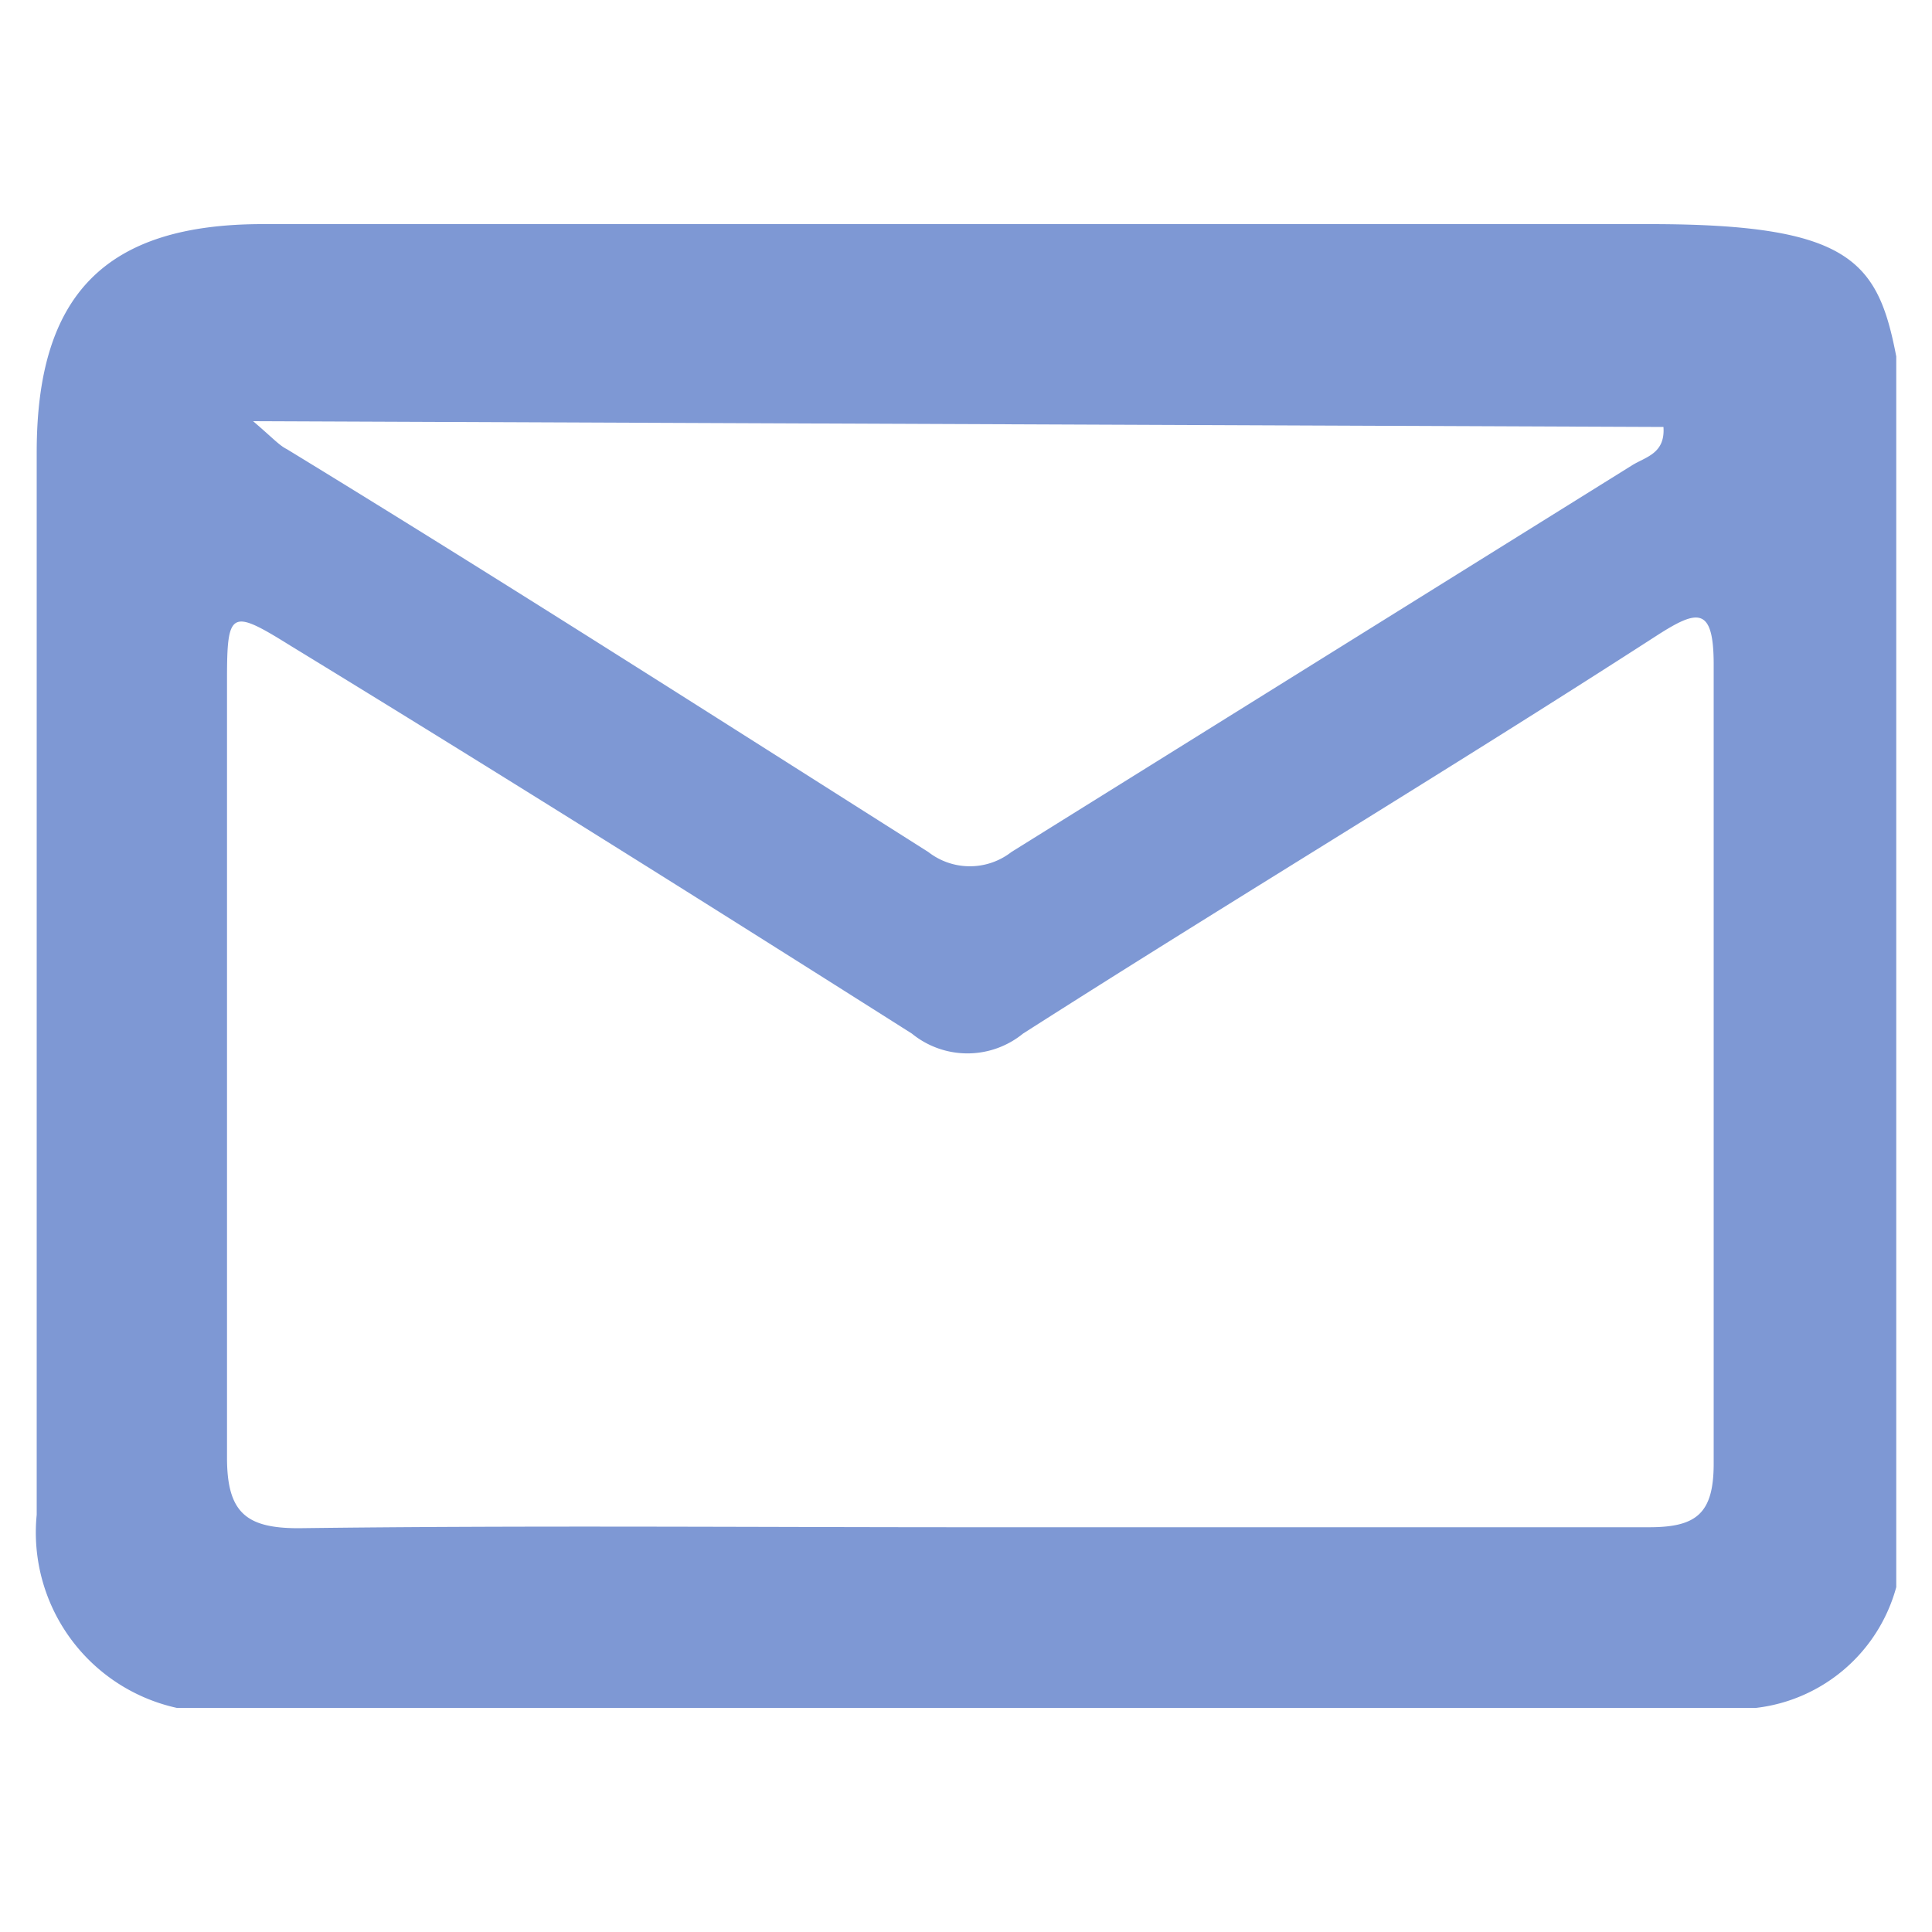 <svg id="Layer_1" data-name="Layer 1" xmlns="http://www.w3.org/2000/svg" viewBox="0 0 20 20"><defs><style>.cls-1{fill:#7e98d4;}</style></defs><title>mail</title><path class="cls-1" d="M19.63,3.69V16.43a1.71,1.71,0,0,1-1.45,1.25H1.83a1.86,1.86,0,0,1-1.45-2q0-5.49,0-11c0-1.64.72-2.36,2.34-2.36l14.36,0C19.15,2.32,19.44,2.7,19.63,3.69ZM10.07,15.81c2.33,0,4.65,0,7,0,.49,0,.67-.14.67-.66q0-4.13,0-8.27c0-.61-.17-.57-.59-.3C14.95,8,12.75,9.32,10.59,10.7a.91.91,0,0,1-1.15,0C7.31,9.35,5.16,8,3,6.68c-.61-.38-.65-.36-.65.35,0,2.69,0,5.38,0,8.06,0,.57.2.73.74.73C5.42,15.79,7.74,15.81,10.07,15.81ZM2.62,4.36c.21.18.27.25.35.29C5.18,6,7.4,7.42,9.61,8.82a.7.7,0,0,0,.86,0l6.42-4c.14-.09.35-.12.33-.4Z"/></svg>